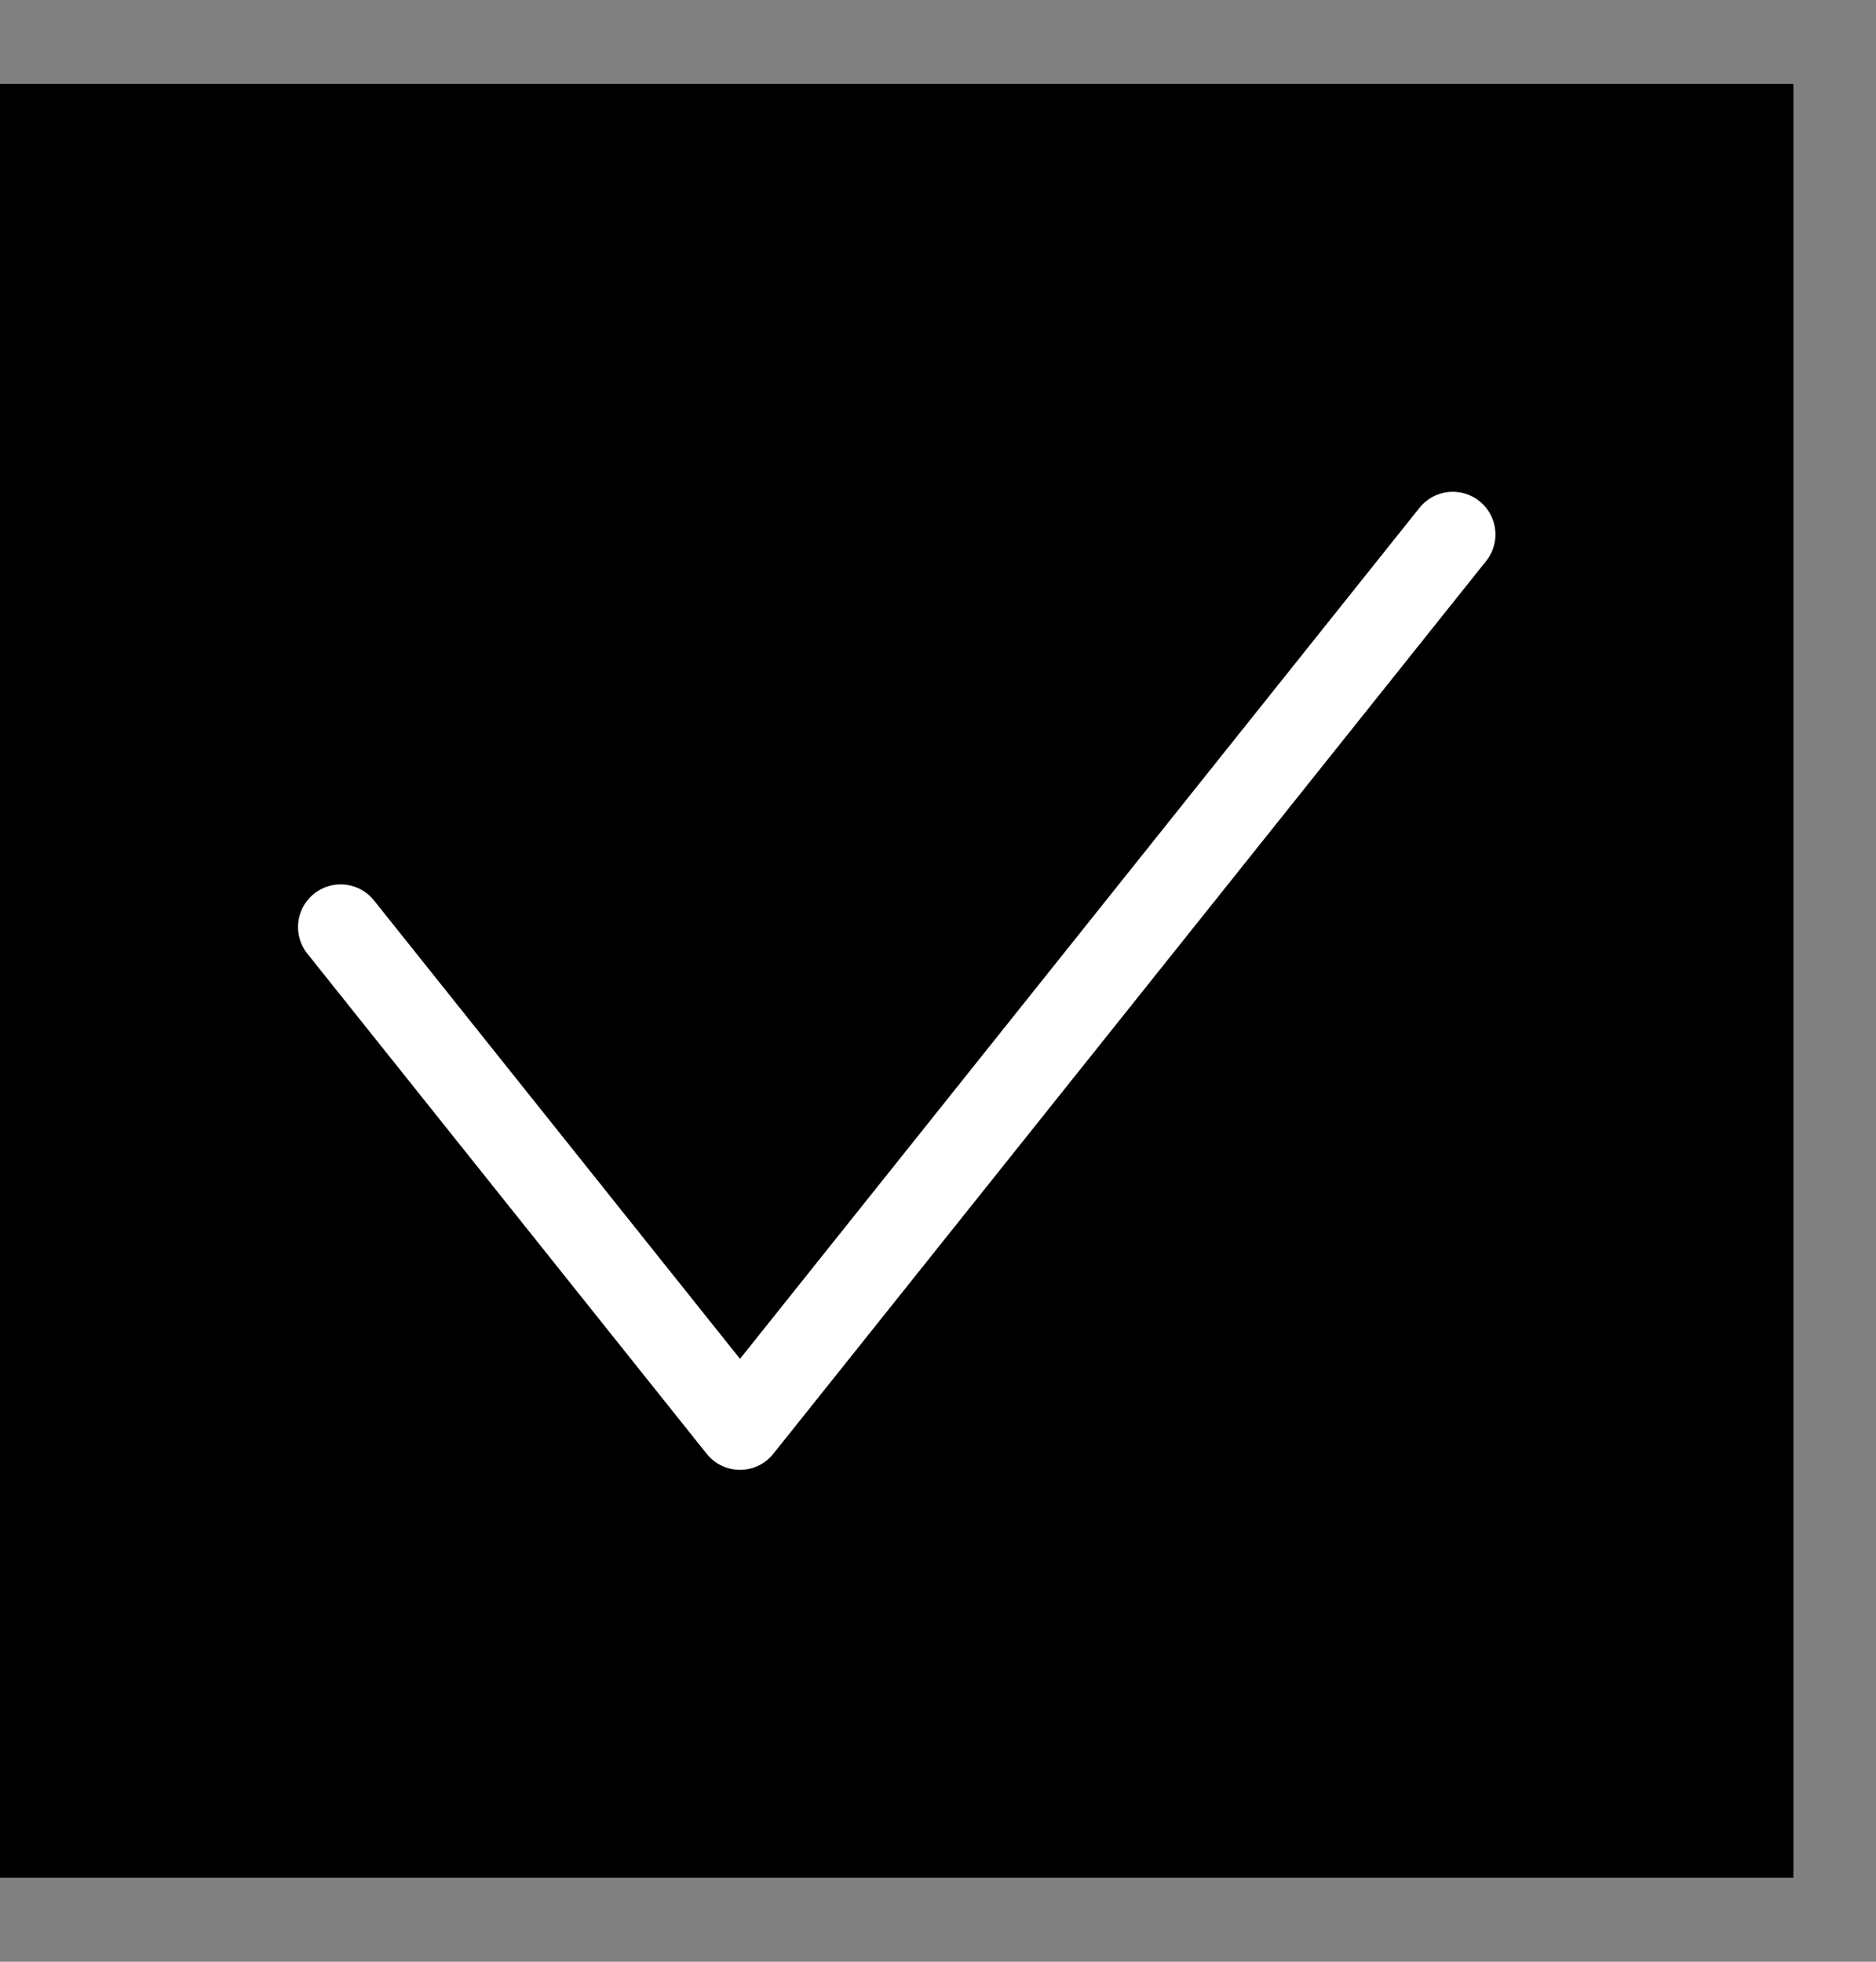 <?xml version="1.0" encoding="UTF-8"?>
<svg width="22px" height="23px" viewBox="0 0 22 23" version="1.1" xmlns="http://www.w3.org/2000/svg" xmlns:xlink="http://www.w3.org/1999/xlink">
    <rect x="0" y="0" width="22" height="23" fill="#808080" stroke="none"/>
    <title>Frame</title>
    <defs>
        <path d="M0,0 L21.031,0 L21.031,21.031 L0,21.031 L0,0 Z" id="path-1"></path>
    </defs>
    <g id="Frame" stroke="none" fill="none" transform="translate(0, 0.984)" xlink:href="#path-1">
        <use fill="#000000" fill-rule="evenodd" xlink:href="#path-1"></use>
        <polyline id="Path" stroke="#FFFFFF" stroke-width="1" stroke-linecap="round" stroke-linejoin="round" points="3.995 9.885 8.678 15.749 17.037 5.282"></polyline>
    </g>
</svg>